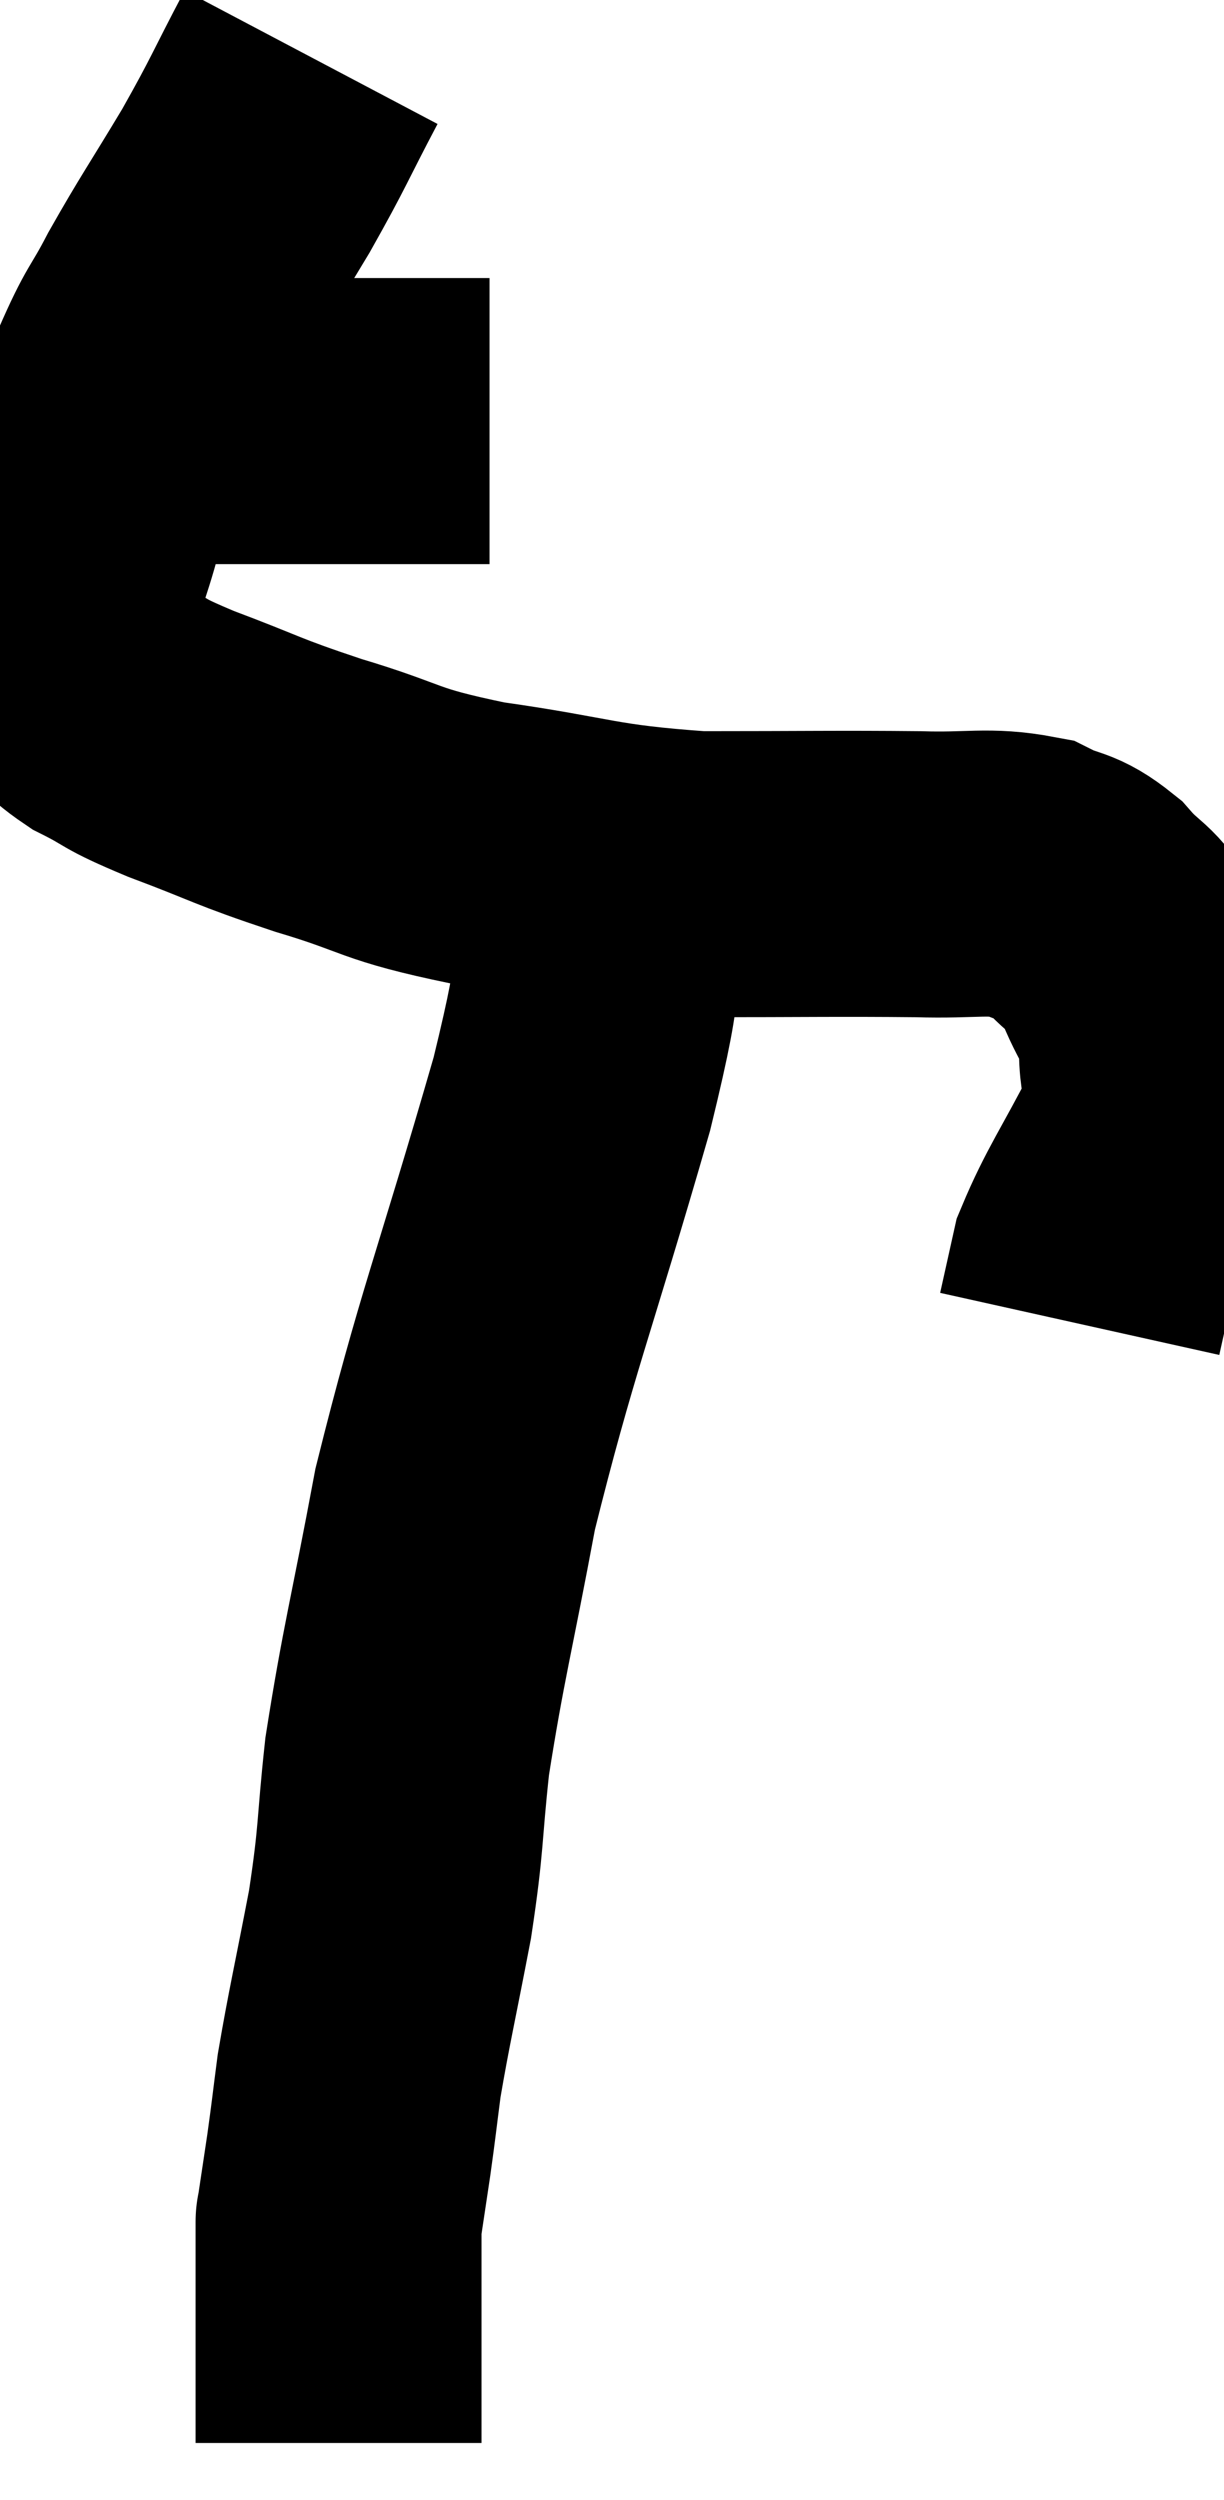 <svg xmlns="http://www.w3.org/2000/svg" viewBox="9.68 3.86 21.403 43.7" width="21.403" height="43.7"><path d="M 11.64 11.22 C 12.45 11.22, 11.955 11.22, 13.26 11.22 C 15.06 11.22, 15.66 11.22, 16.86 11.22 C 17.46 11.22, 17.715 11.22, 18.06 11.22 L 18.24 11.22" fill="none" stroke="black" stroke-width="5"></path><path d="M 15.12 4.86 C 14.55 5.94, 14.58 5.955, 13.98 7.02 C 13.35 8.07, 13.23 8.22, 12.72 9.12 C 12.33 9.87, 12.345 9.69, 11.94 10.62 C 11.52 11.73, 11.415 11.88, 11.1 12.84 C 10.89 13.65, 10.755 13.8, 10.68 14.46 C 10.74 14.97, 10.59 15.045, 10.8 15.48 C 11.16 15.84, 11.01 15.855, 11.52 16.2 C 12.18 16.53, 11.91 16.47, 12.84 16.86 C 14.04 17.31, 13.935 17.325, 15.24 17.76 C 16.65 18.18, 16.395 18.255, 18.06 18.6 C 19.98 18.87, 19.98 19.005, 21.9 19.14 C 23.82 19.14, 24.3 19.125, 25.74 19.14 C 26.7 19.17, 26.94 19.065, 27.66 19.2 C 28.14 19.44, 28.17 19.32, 28.62 19.68 C 29.04 20.16, 29.115 20.04, 29.46 20.64 C 29.73 21.36, 29.88 21.315, 30 22.08 C 29.97 22.89, 30.24 22.74, 29.94 23.7 C 29.37 24.81, 29.145 25.095, 28.8 25.92 C 28.68 26.46, 28.62 26.73, 28.56 27 L 28.56 27" fill="none" stroke="black" stroke-width="5"></path><path d="M 20.22 19.5 C 19.95 21.24, 20.325 20.34, 19.68 22.98 C 18.66 26.52, 18.36 27.165, 17.64 30.06 C 17.22 32.31, 17.085 32.745, 16.8 34.56 C 16.65 35.94, 16.71 35.925, 16.5 37.32 C 16.23 38.73, 16.14 39.09, 15.96 40.14 C 15.87 40.83, 15.87 40.875, 15.78 41.52 C 15.69 42.12, 15.645 42.42, 15.6 42.72 C 15.6 42.72, 15.6 42.72, 15.6 42.72 C 15.6 42.72, 15.6 42.66, 15.6 42.72 C 15.6 42.84, 15.6 42.825, 15.6 42.96 C 15.6 43.11, 15.6 42.825, 15.6 43.26 C 15.6 43.98, 15.6 43.935, 15.6 44.7 C 15.6 45.51, 15.6 45.855, 15.6 46.32 L 15.6 46.56" fill="none" stroke="black" stroke-width="5"></path></svg>